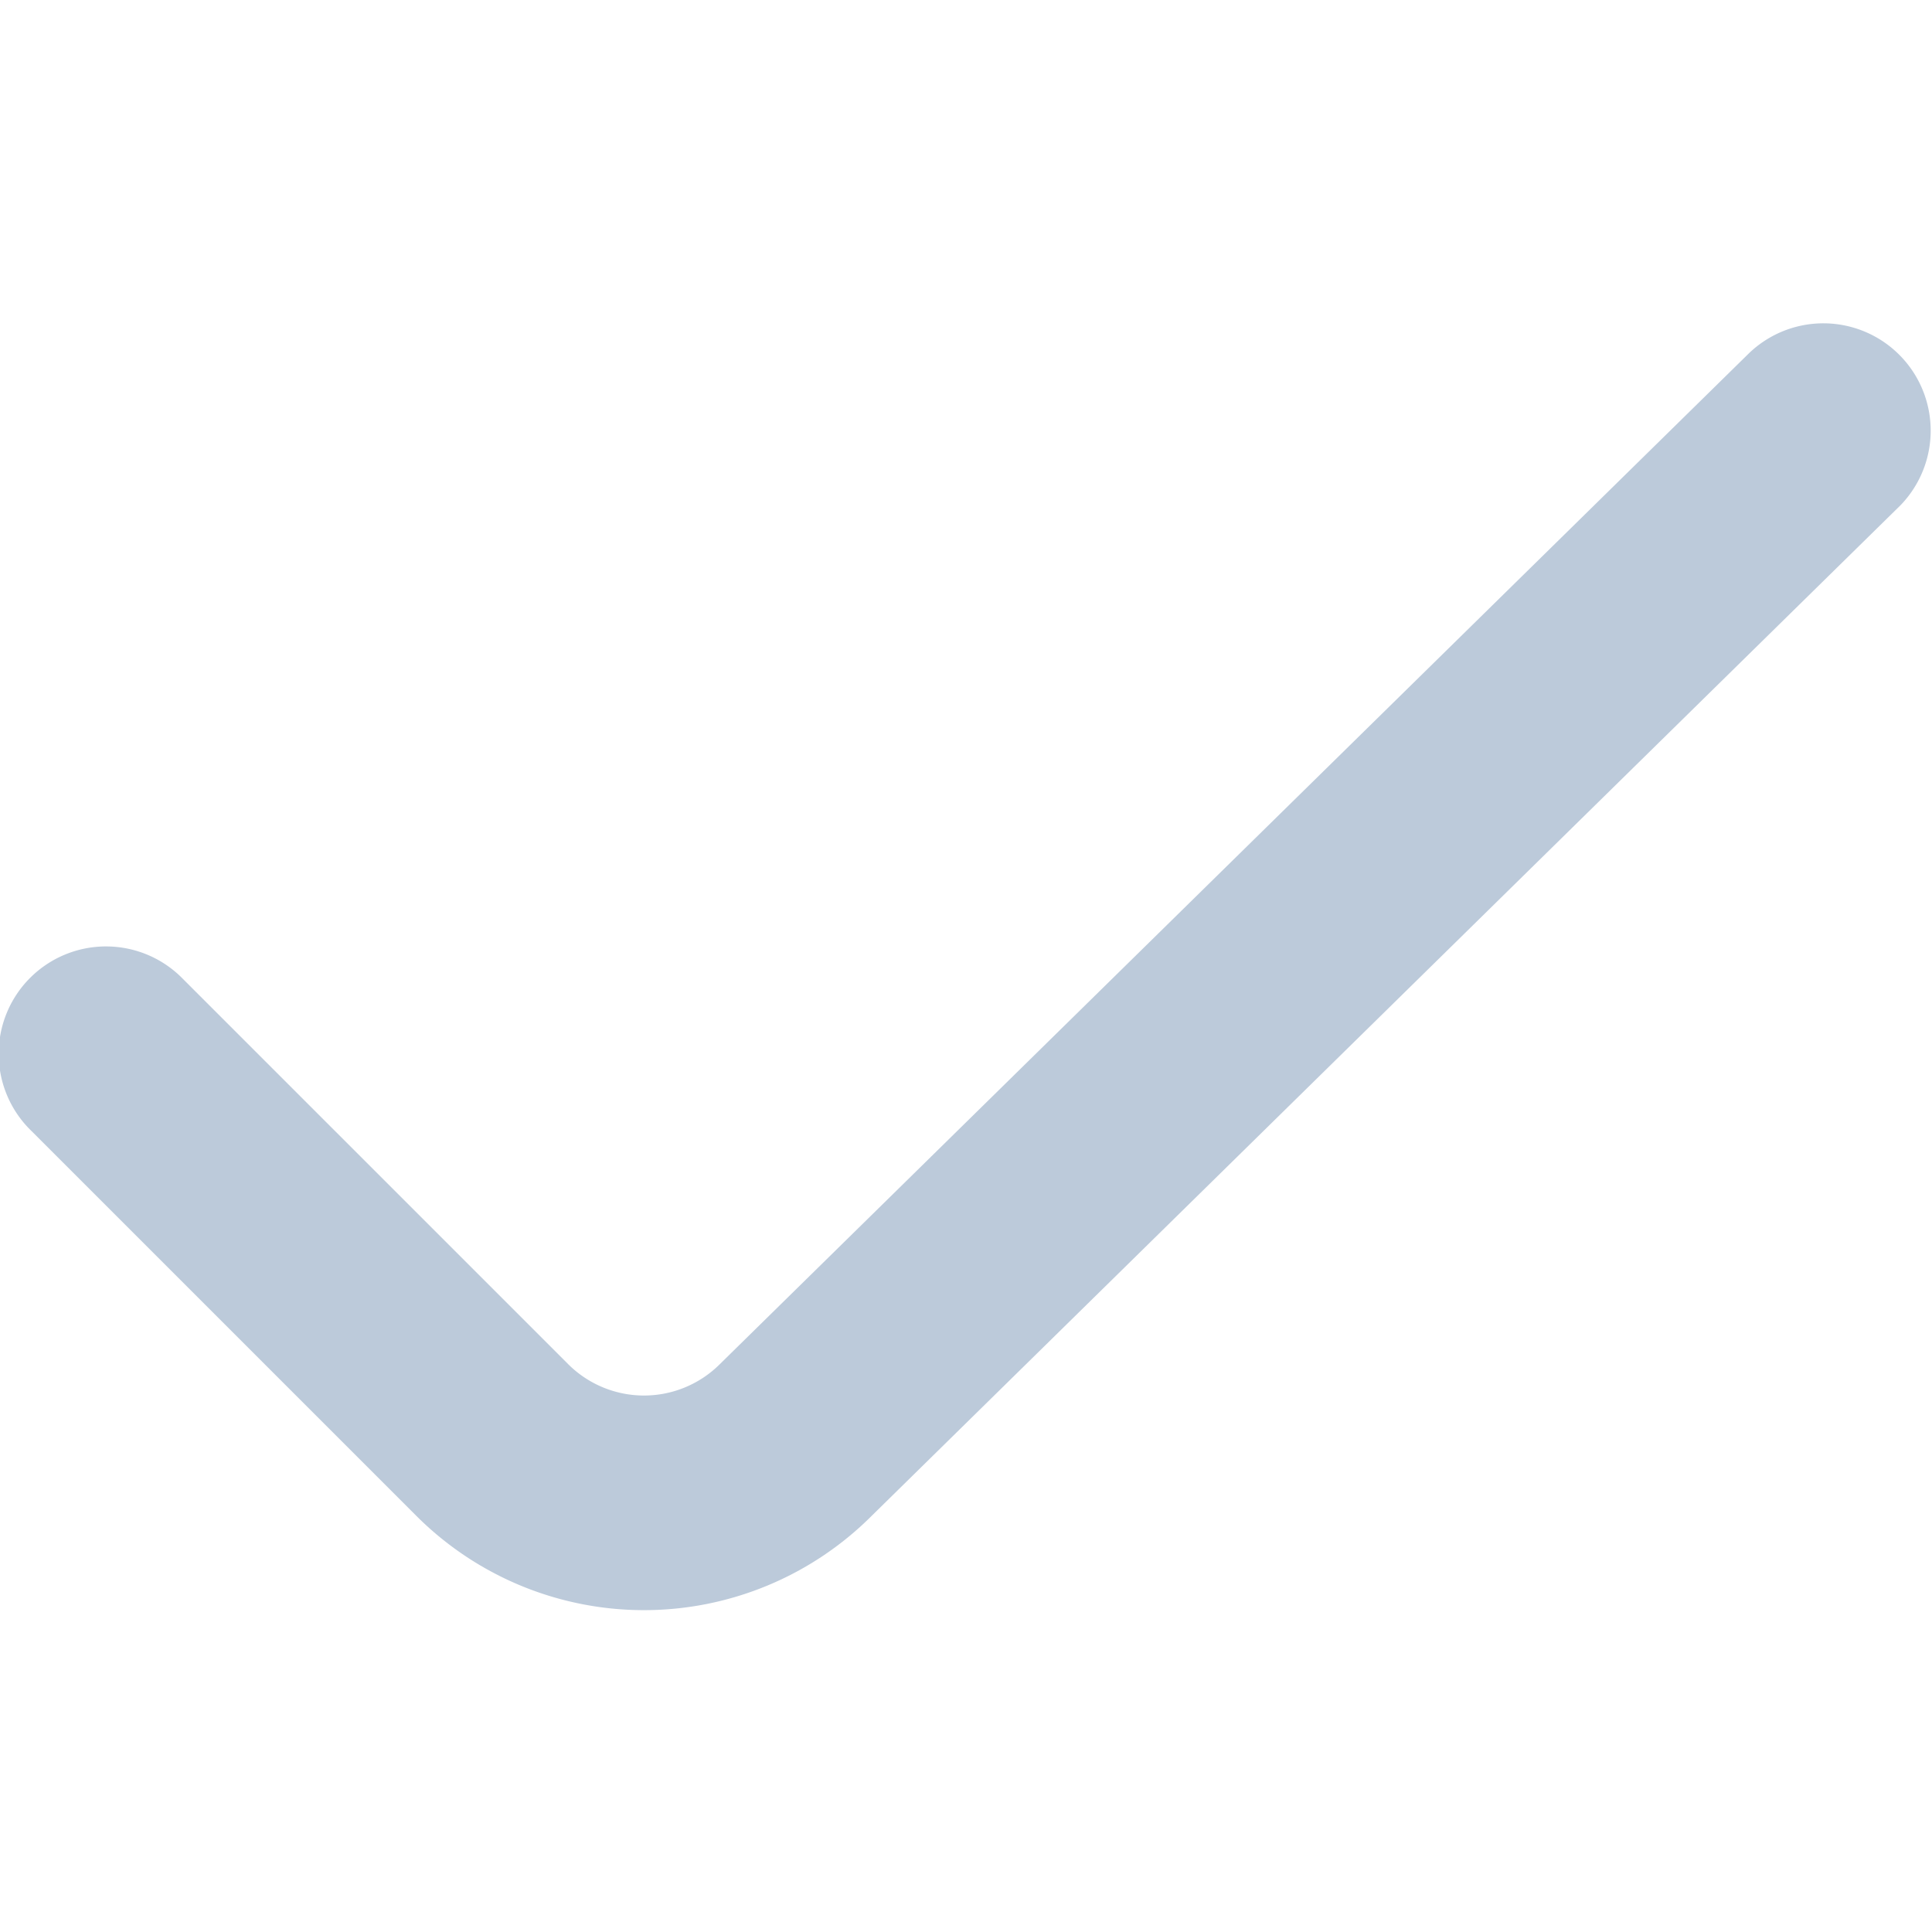 <svg width="18" height="18" viewBox="0 0 18 18" xmlns="http://www.w3.org/2000/svg">
    <path d="m17.707 4.707-9.586 9.416a3 3 0 0 1-4.242 0L.293 10.537a1 1 0 1 1 1.414-1.414l3.586 3.586a1 1 0 0 0 1.414 0l9.586-9.416a1 1 0 0 1 1.414 1.414z" fill="#BCCADA" fill-rule="evenodd"/>
</svg>

